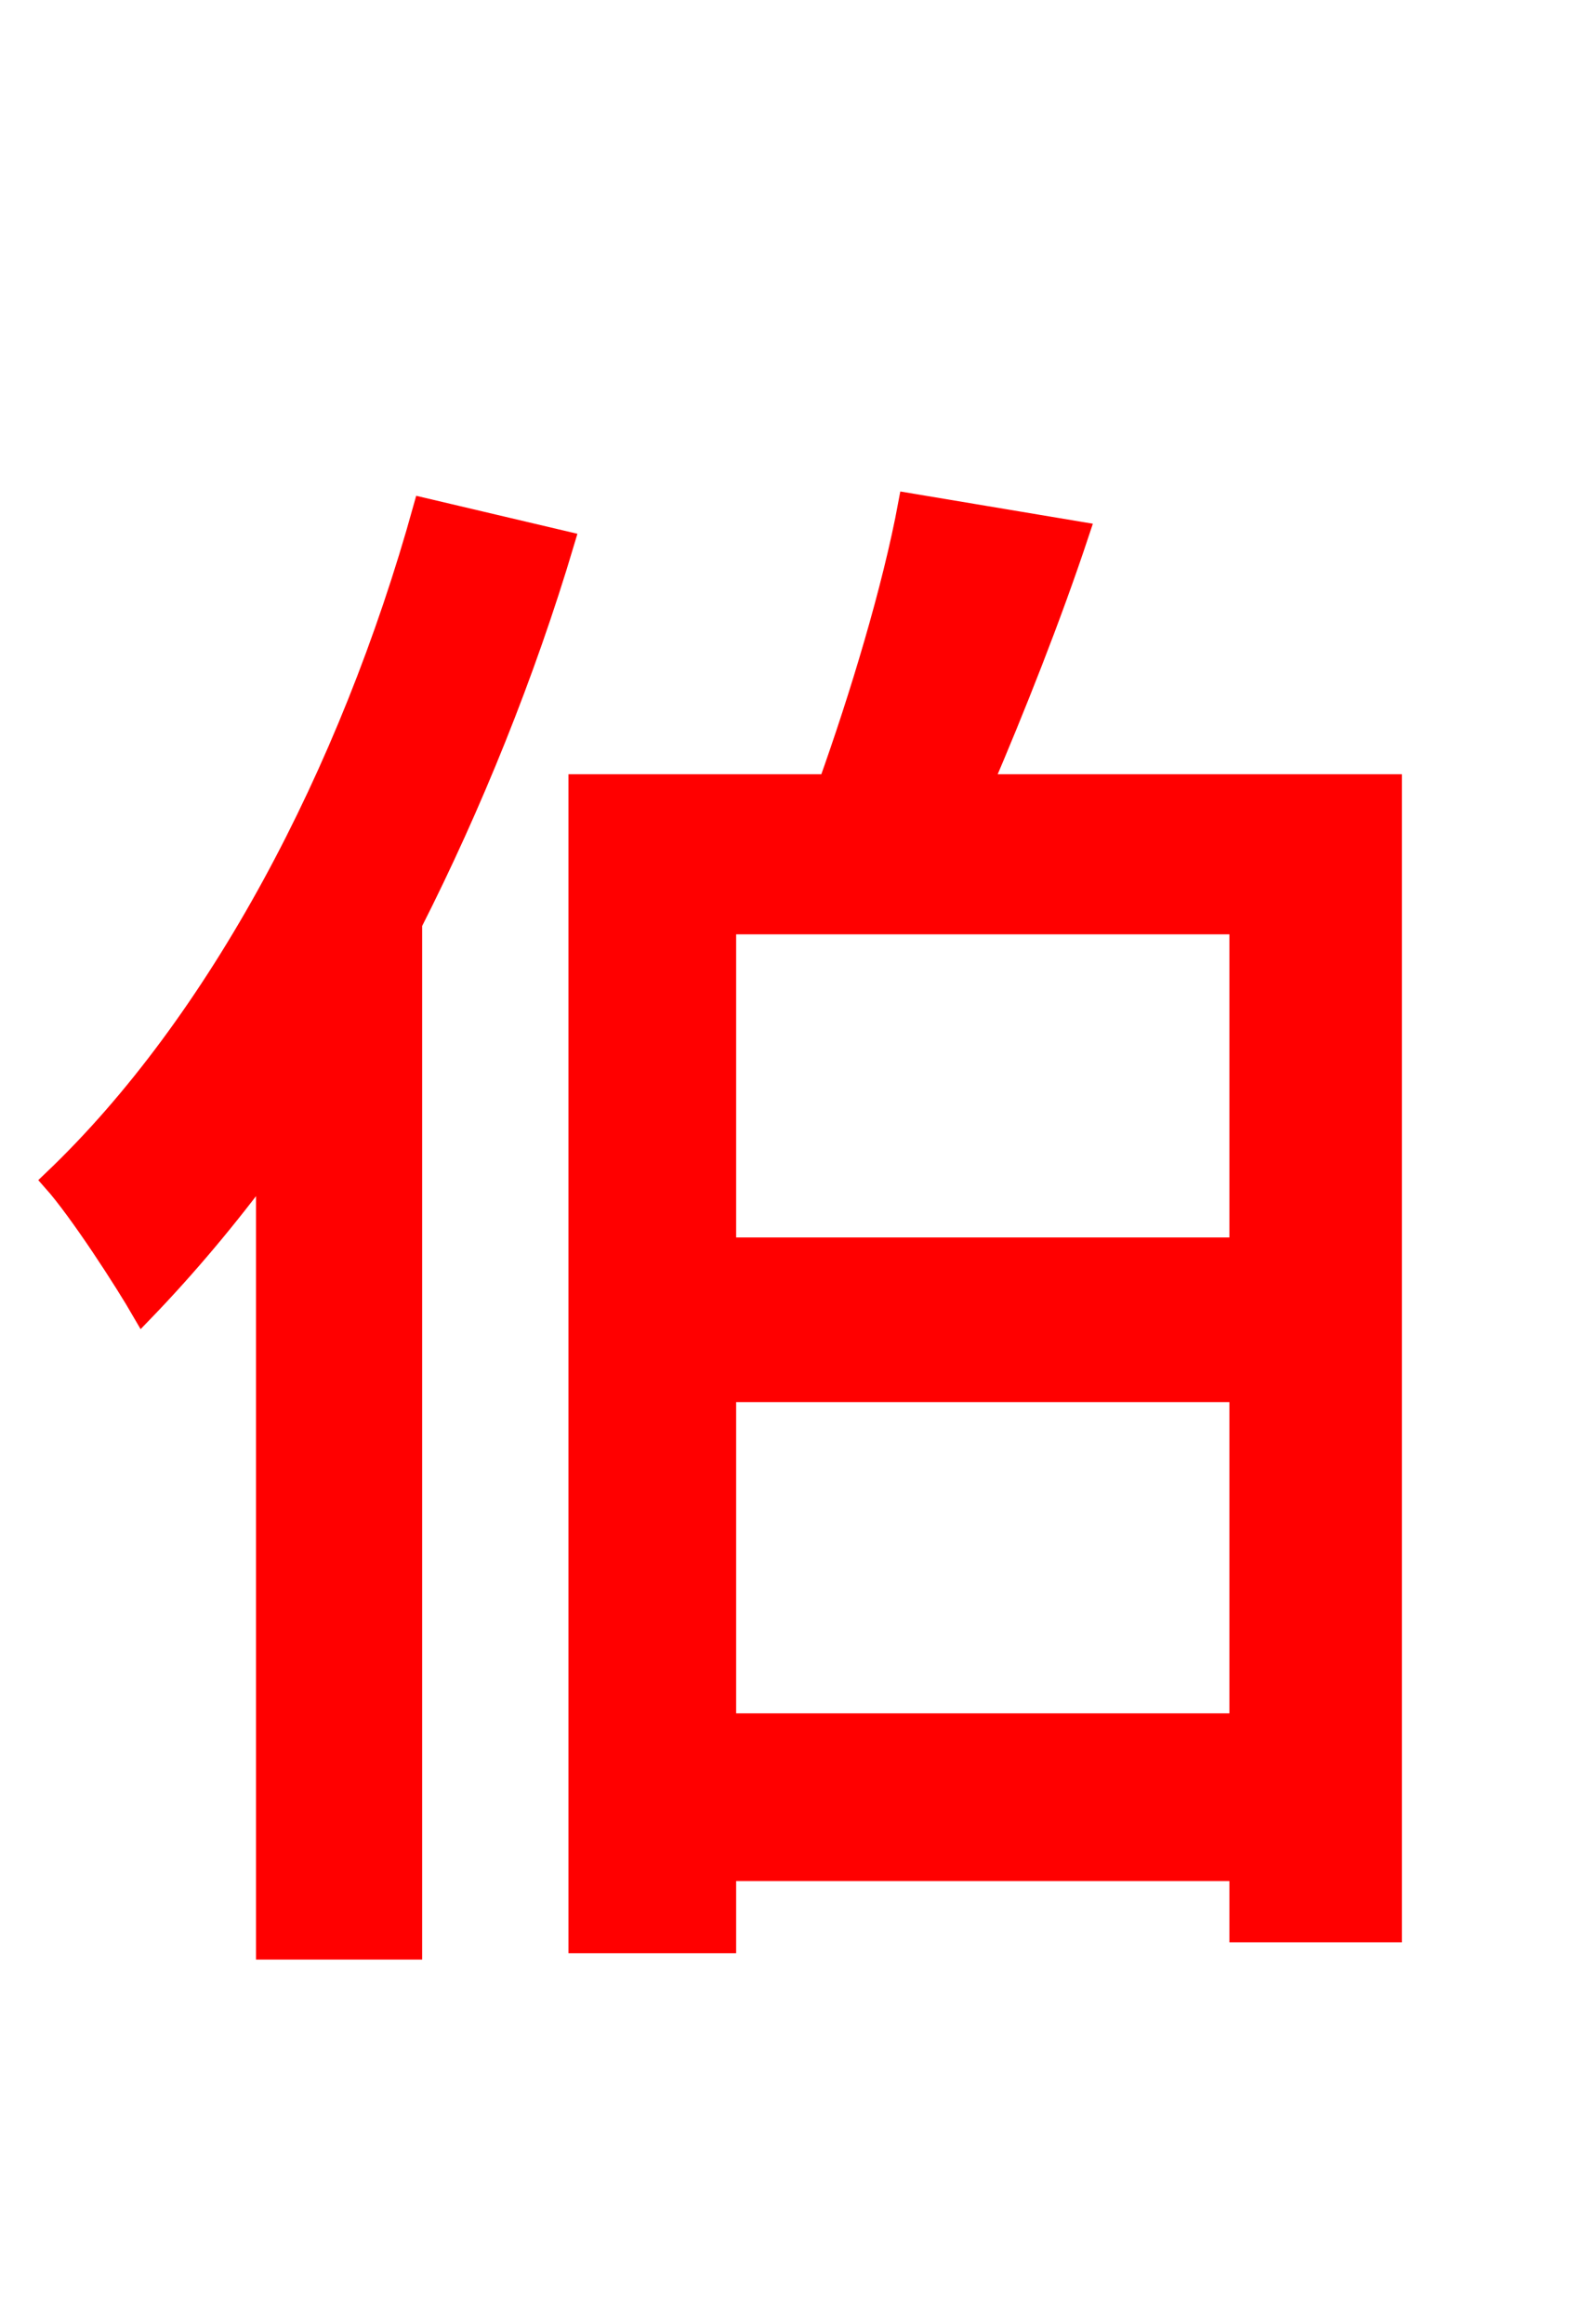 <svg xmlns="http://www.w3.org/2000/svg" xmlns:xlink="http://www.w3.org/1999/xlink" width="72" height="106.56"><path fill="red" stroke="red" d="M19.44 23.33C16.06 35.50 10.01 46.94 2.45 54.14C3.67 55.51 5.76 58.75 6.55 60.12C8.50 58.10 10.44 55.80 12.24 53.35L12.24 89.35L18.86 89.35L18.86 42.34C21.60 36.94 24.05 30.89 25.85 24.84ZM33.26 79.06L33.26 63.79L56.88 63.79L56.88 79.06ZM56.88 42.34L56.88 57.24L33.26 57.24L33.26 42.34ZM45.00 36.00C46.51 32.47 48.17 28.30 49.46 24.41L41.69 23.11C40.97 27.00 39.46 31.97 38.02 36.00L26.57 36.00L26.57 89.06L33.26 89.06L33.26 85.75L56.88 85.75L56.88 88.56L63.79 88.56L63.79 36.00Z"/></svg>

